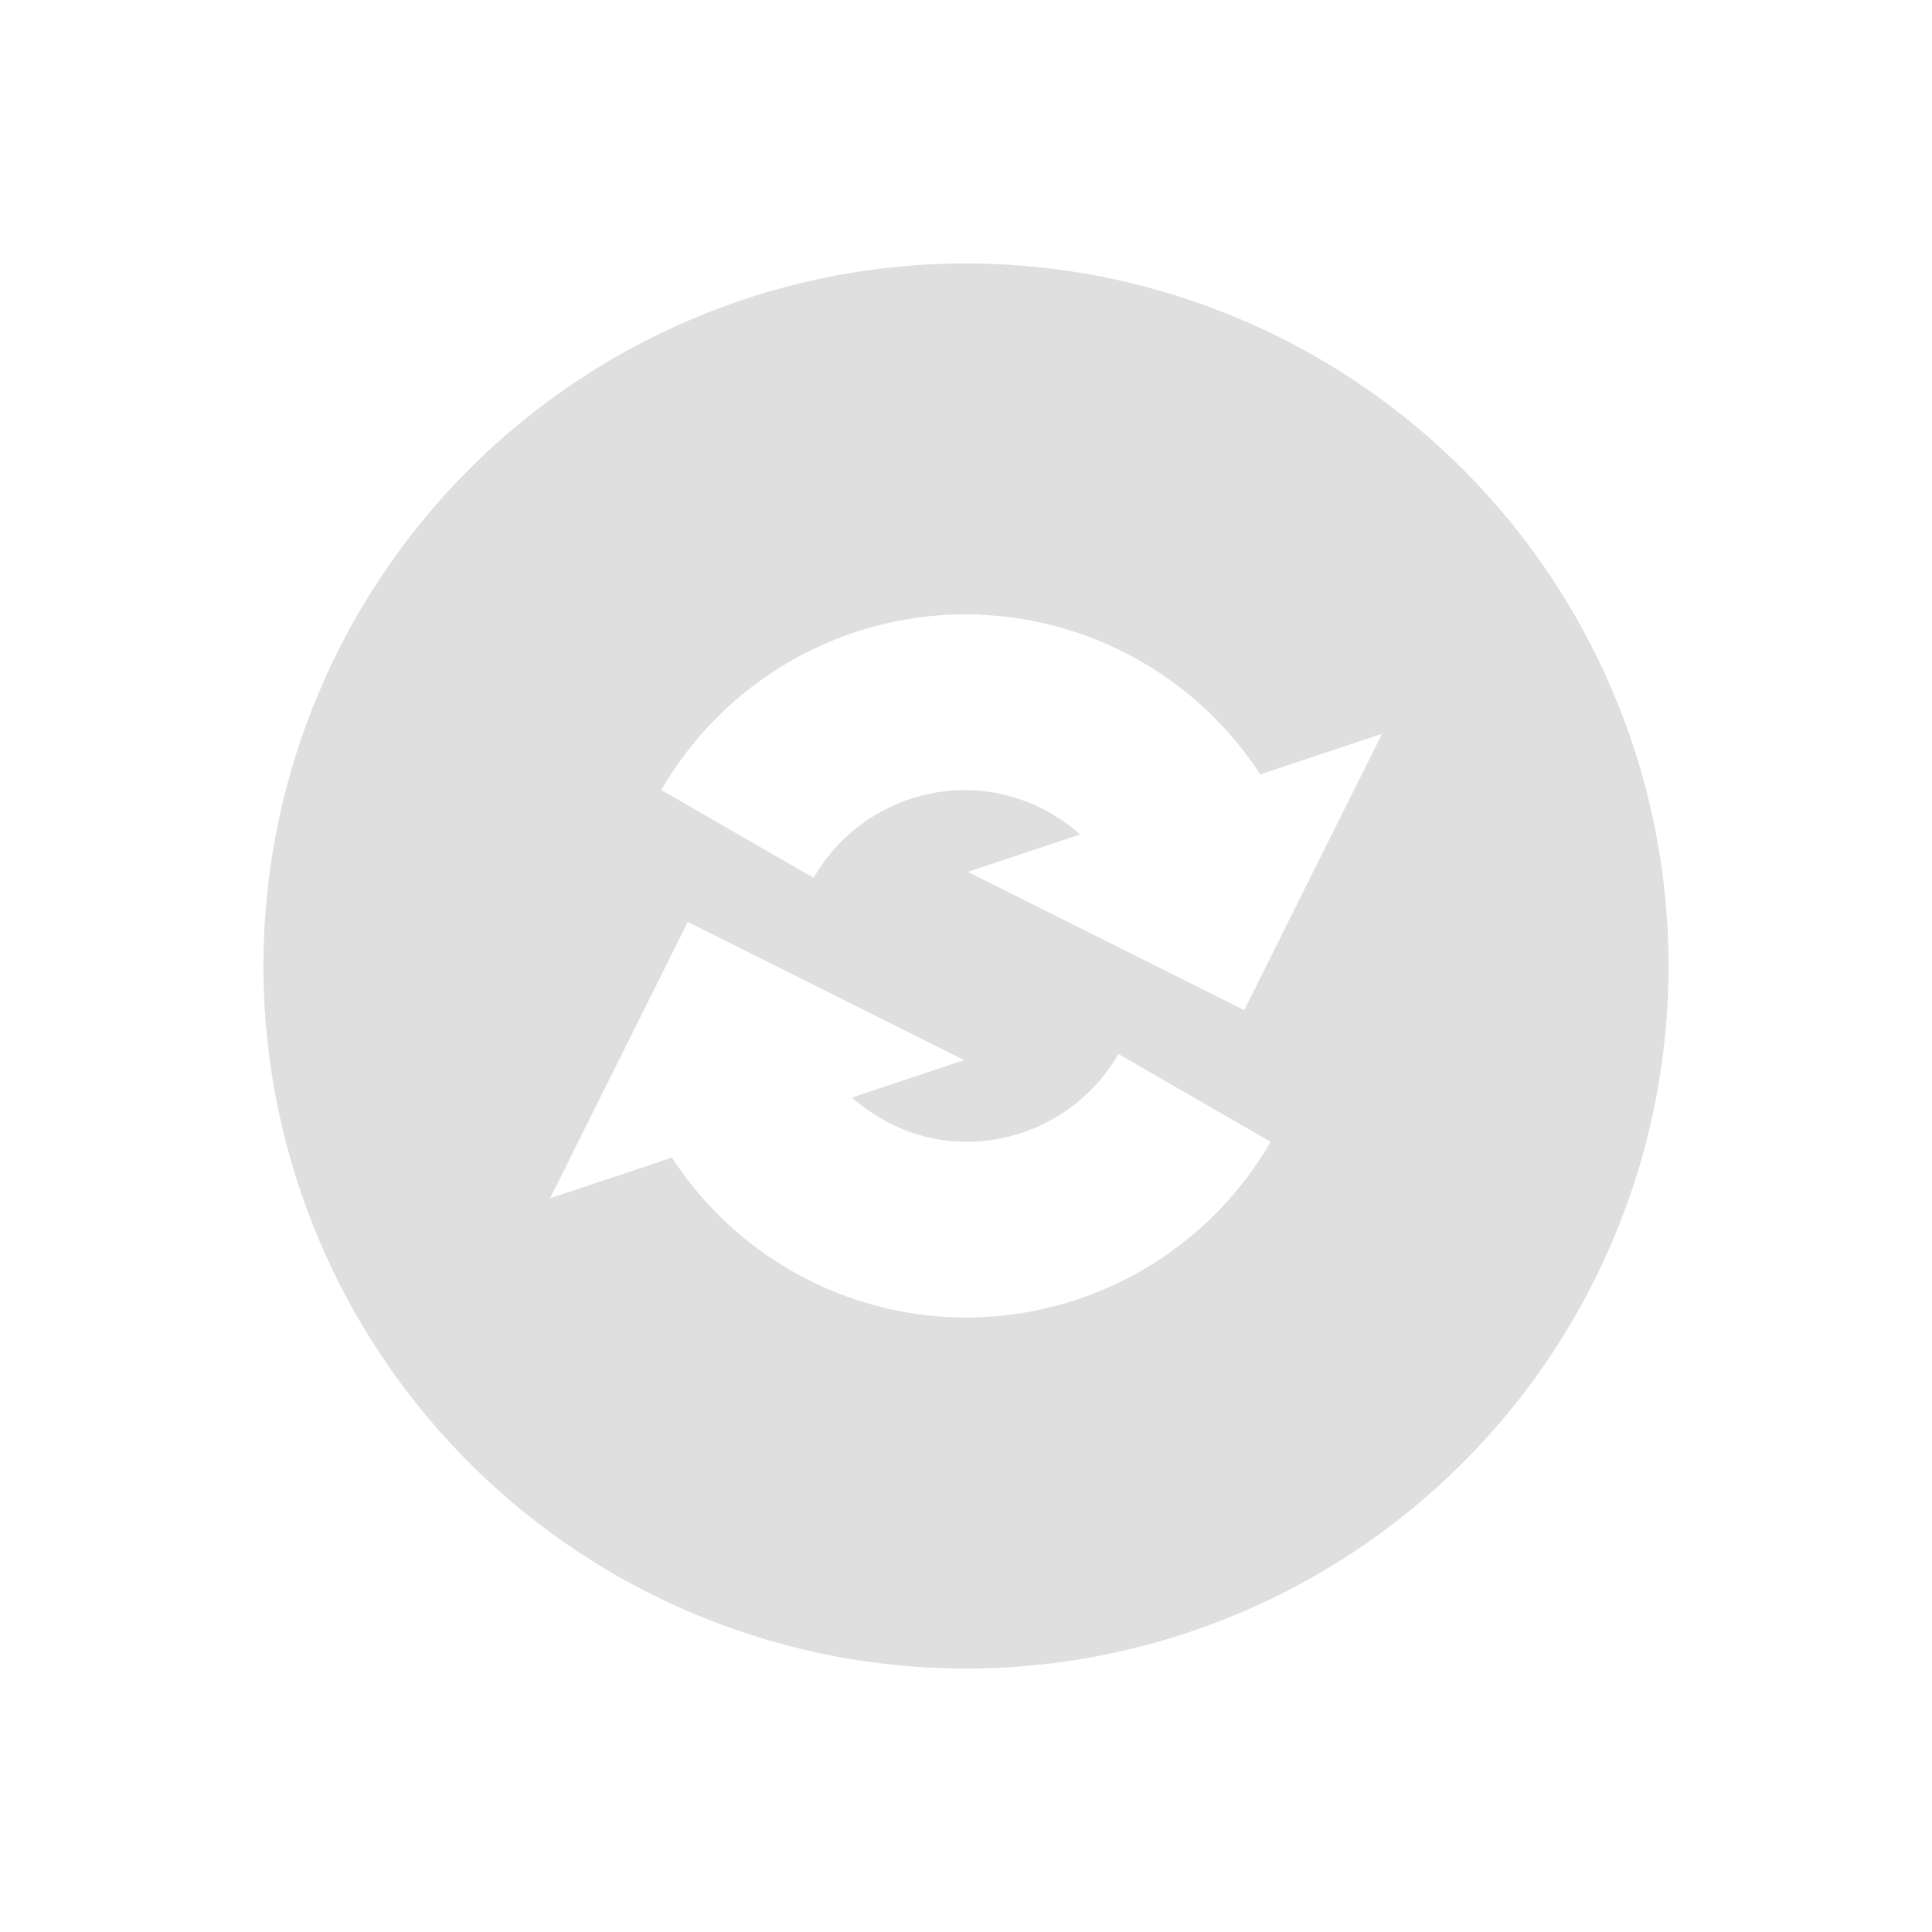 <svg xmlns="http://www.w3.org/2000/svg" width="22" height="22"><defs><style id="current-color-scheme" type="text/css"></style></defs><path d="M11 3a8 8 0 1 0 0 16 8 8 0 0 0 0-16zm.145 3.998V7h.001a4.002 4.002 0 0 1 3.204 1.818l1.388-.462-1.57 3.146-3.147-1.574 1.278-.426a1.986 1.986 0 0 0-1.229-.504 1.998 1.998 0 0 0-1.806.998l-1.733-1a4.007 4.007 0 0 1 3.614-1.998zm-3.313 3.5l3.147 1.574-1.278.426c.338.294.763.485 1.229.502a1.998 1.998 0 0 0 1.806-.998l1.733 1A4.007 4.007 0 0 1 10.855 15a4 4 0 0 1-3.203-1.818l-1.388.463 1.568-3.147z" fill="currentColor" color="#dfdfdf"/></svg>